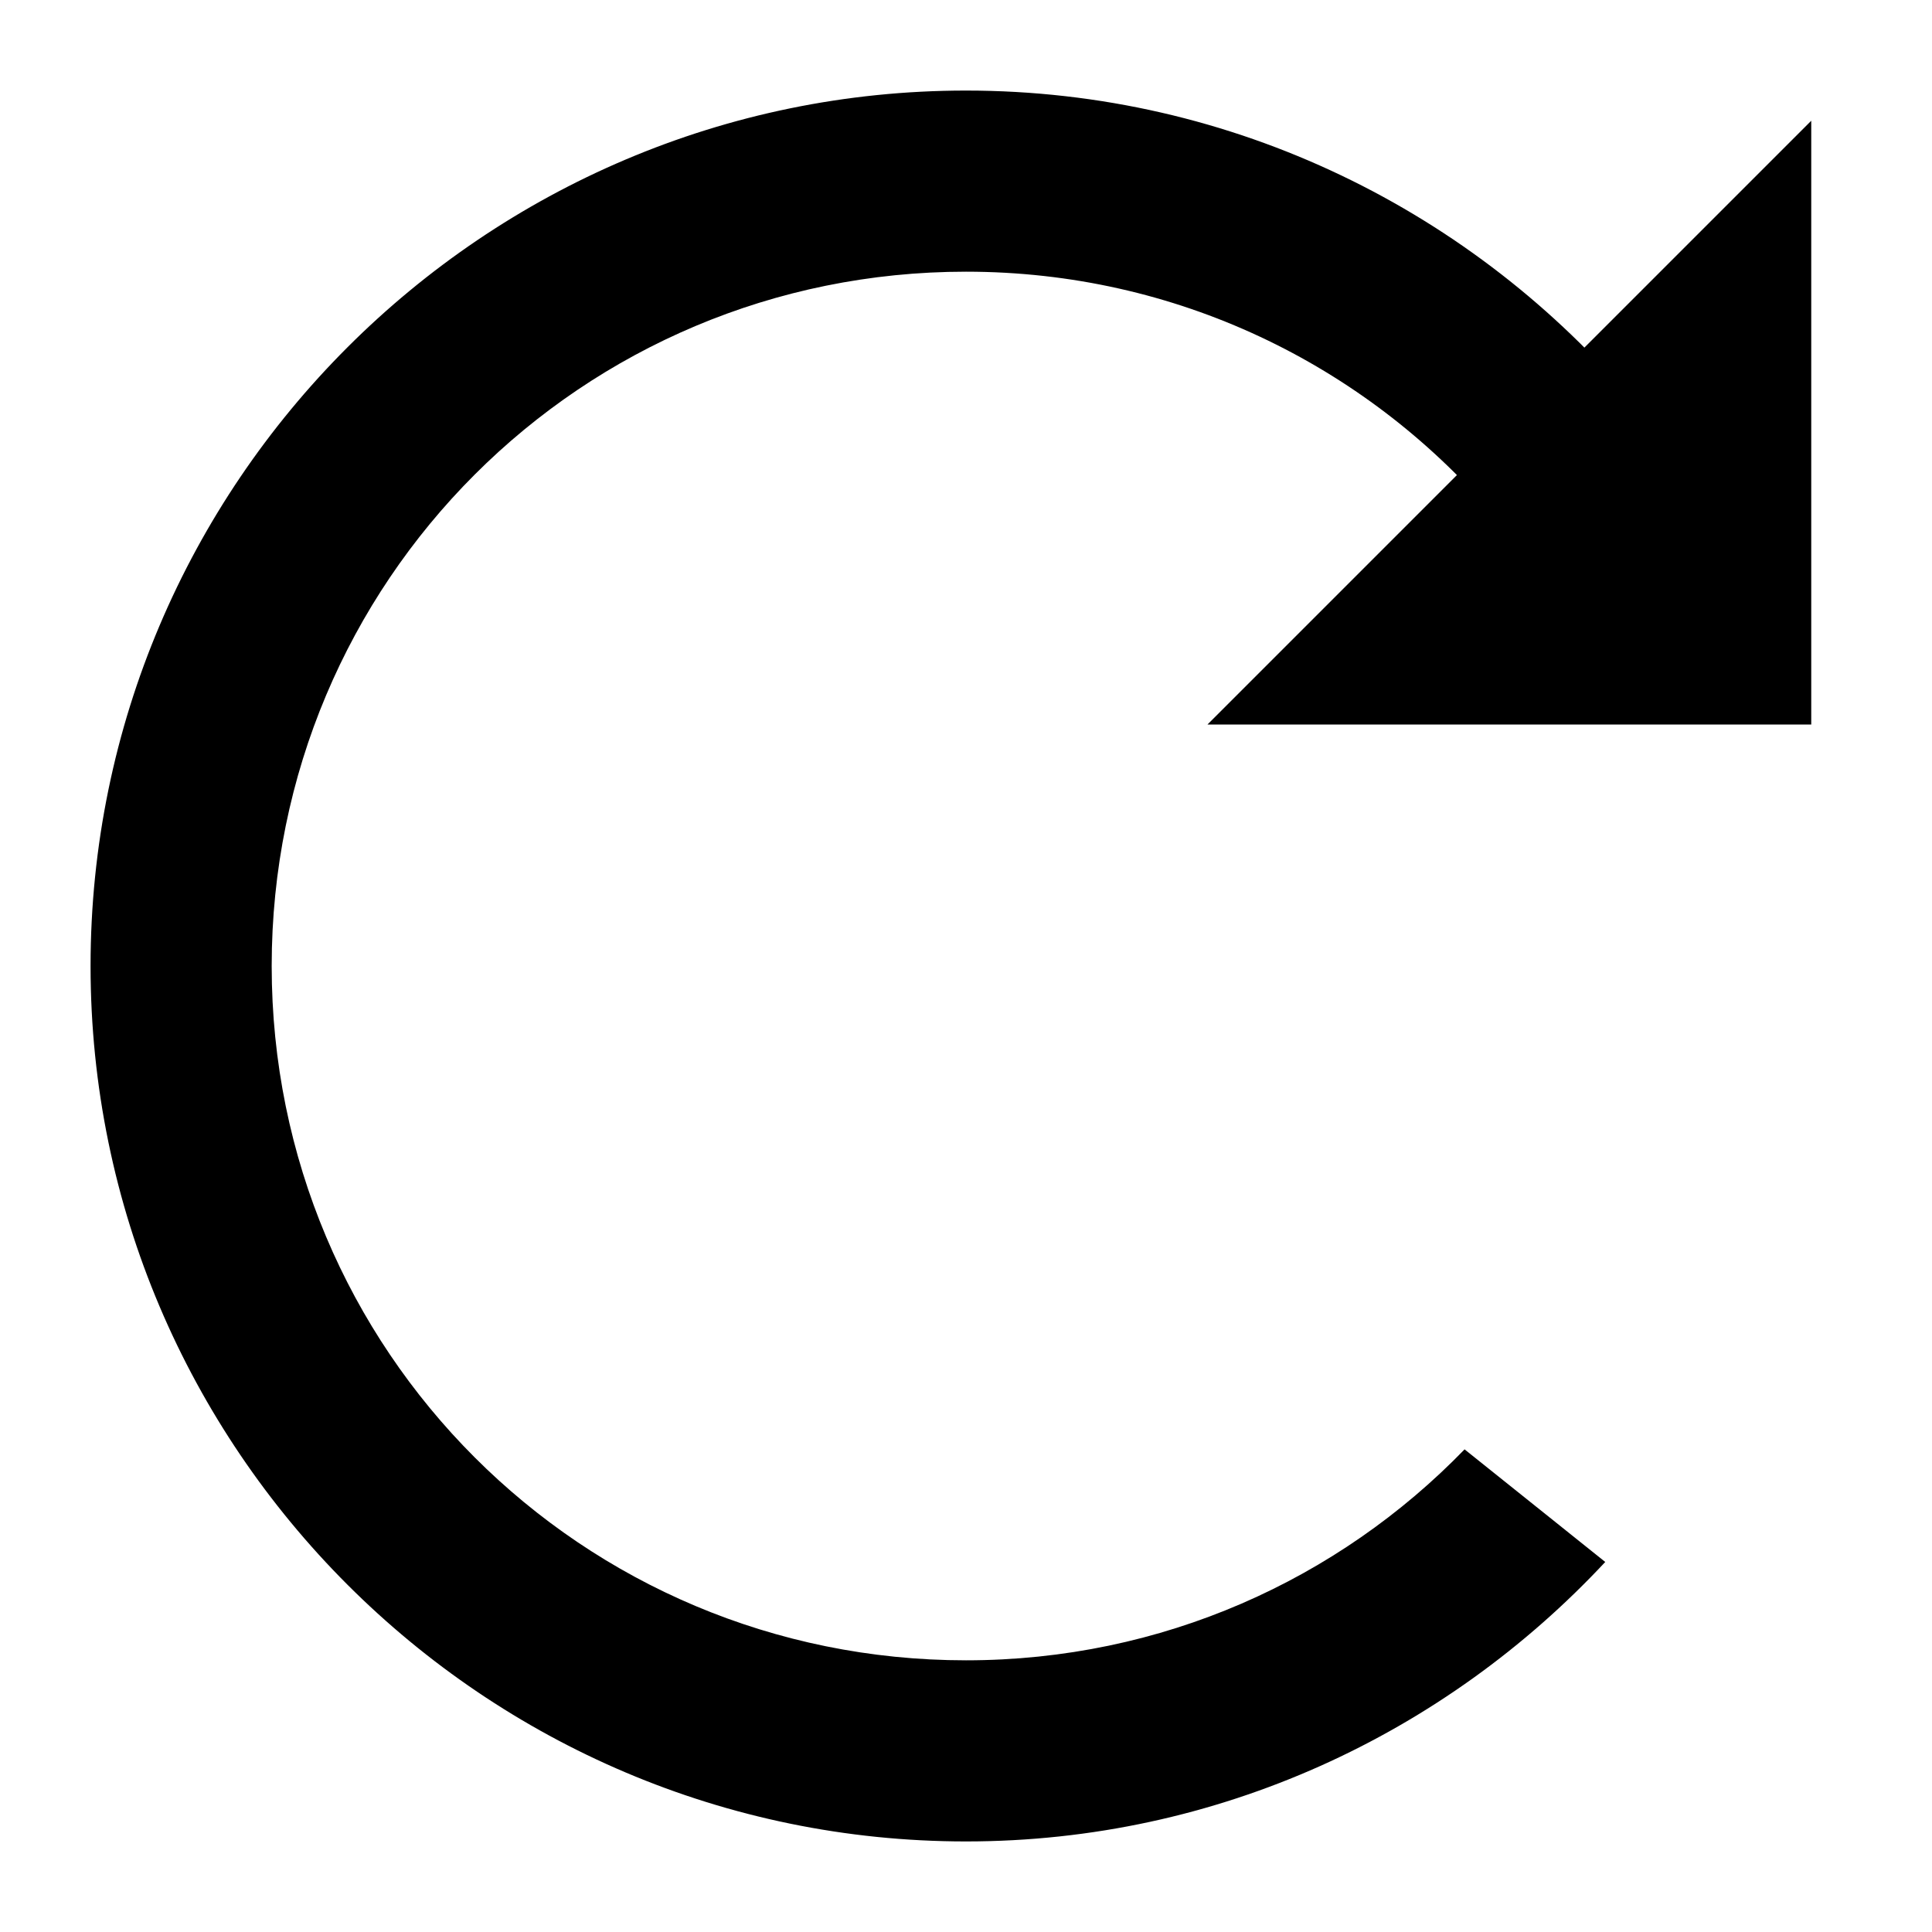<svg id="SVGRoot" width="32px" height="32px" version="1.1" viewBox="0 0 32 32" xmlns="http://www.w3.org/2000/svg">
 <g>
  <path d="m16 1.5c-7.99 0-14.5 6.51-14.5 14.5 0 7.99 6.51 14.5 14.5 14.5 4.177 0 7.939-1.789 10.588-4.629l-2.33-1.865c-2.088 2.154-5.009 3.494-8.258 3.494-6.369 0-11.5-5.131-11.5-11.5 0-6.369 5.131-11.5 11.5-11.5 3.485 0 6.591 1.542 8.697 3.977l2.394-1.795c-2.663-3.164-6.646-5.182-11.092-5.182z" color="#000000" color-rendering="auto" dominant-baseline="auto" image-rendering="auto" shape-rendering="auto" solid-color="#000000" stop-color="#000000" style="font-feature-settings:normal;font-variant-alternates:normal;font-variant-caps:normal;font-variant-east-asian:normal;font-variant-ligatures:normal;font-variant-numeric:normal;font-variant-position:normal;font-variation-settings:normal;inline-size:0;isolation:auto;mix-blend-mode:normal;shape-margin:0;shape-padding:0;text-decoration-color:#000000;text-decoration-line:none;text-decoration-style:solid;text-indent:0;text-orientation:mixed;text-transform:none;white-space:normal"/>
  <path d="m30 12h-10l10-10z"/>
 </g>
</svg>

